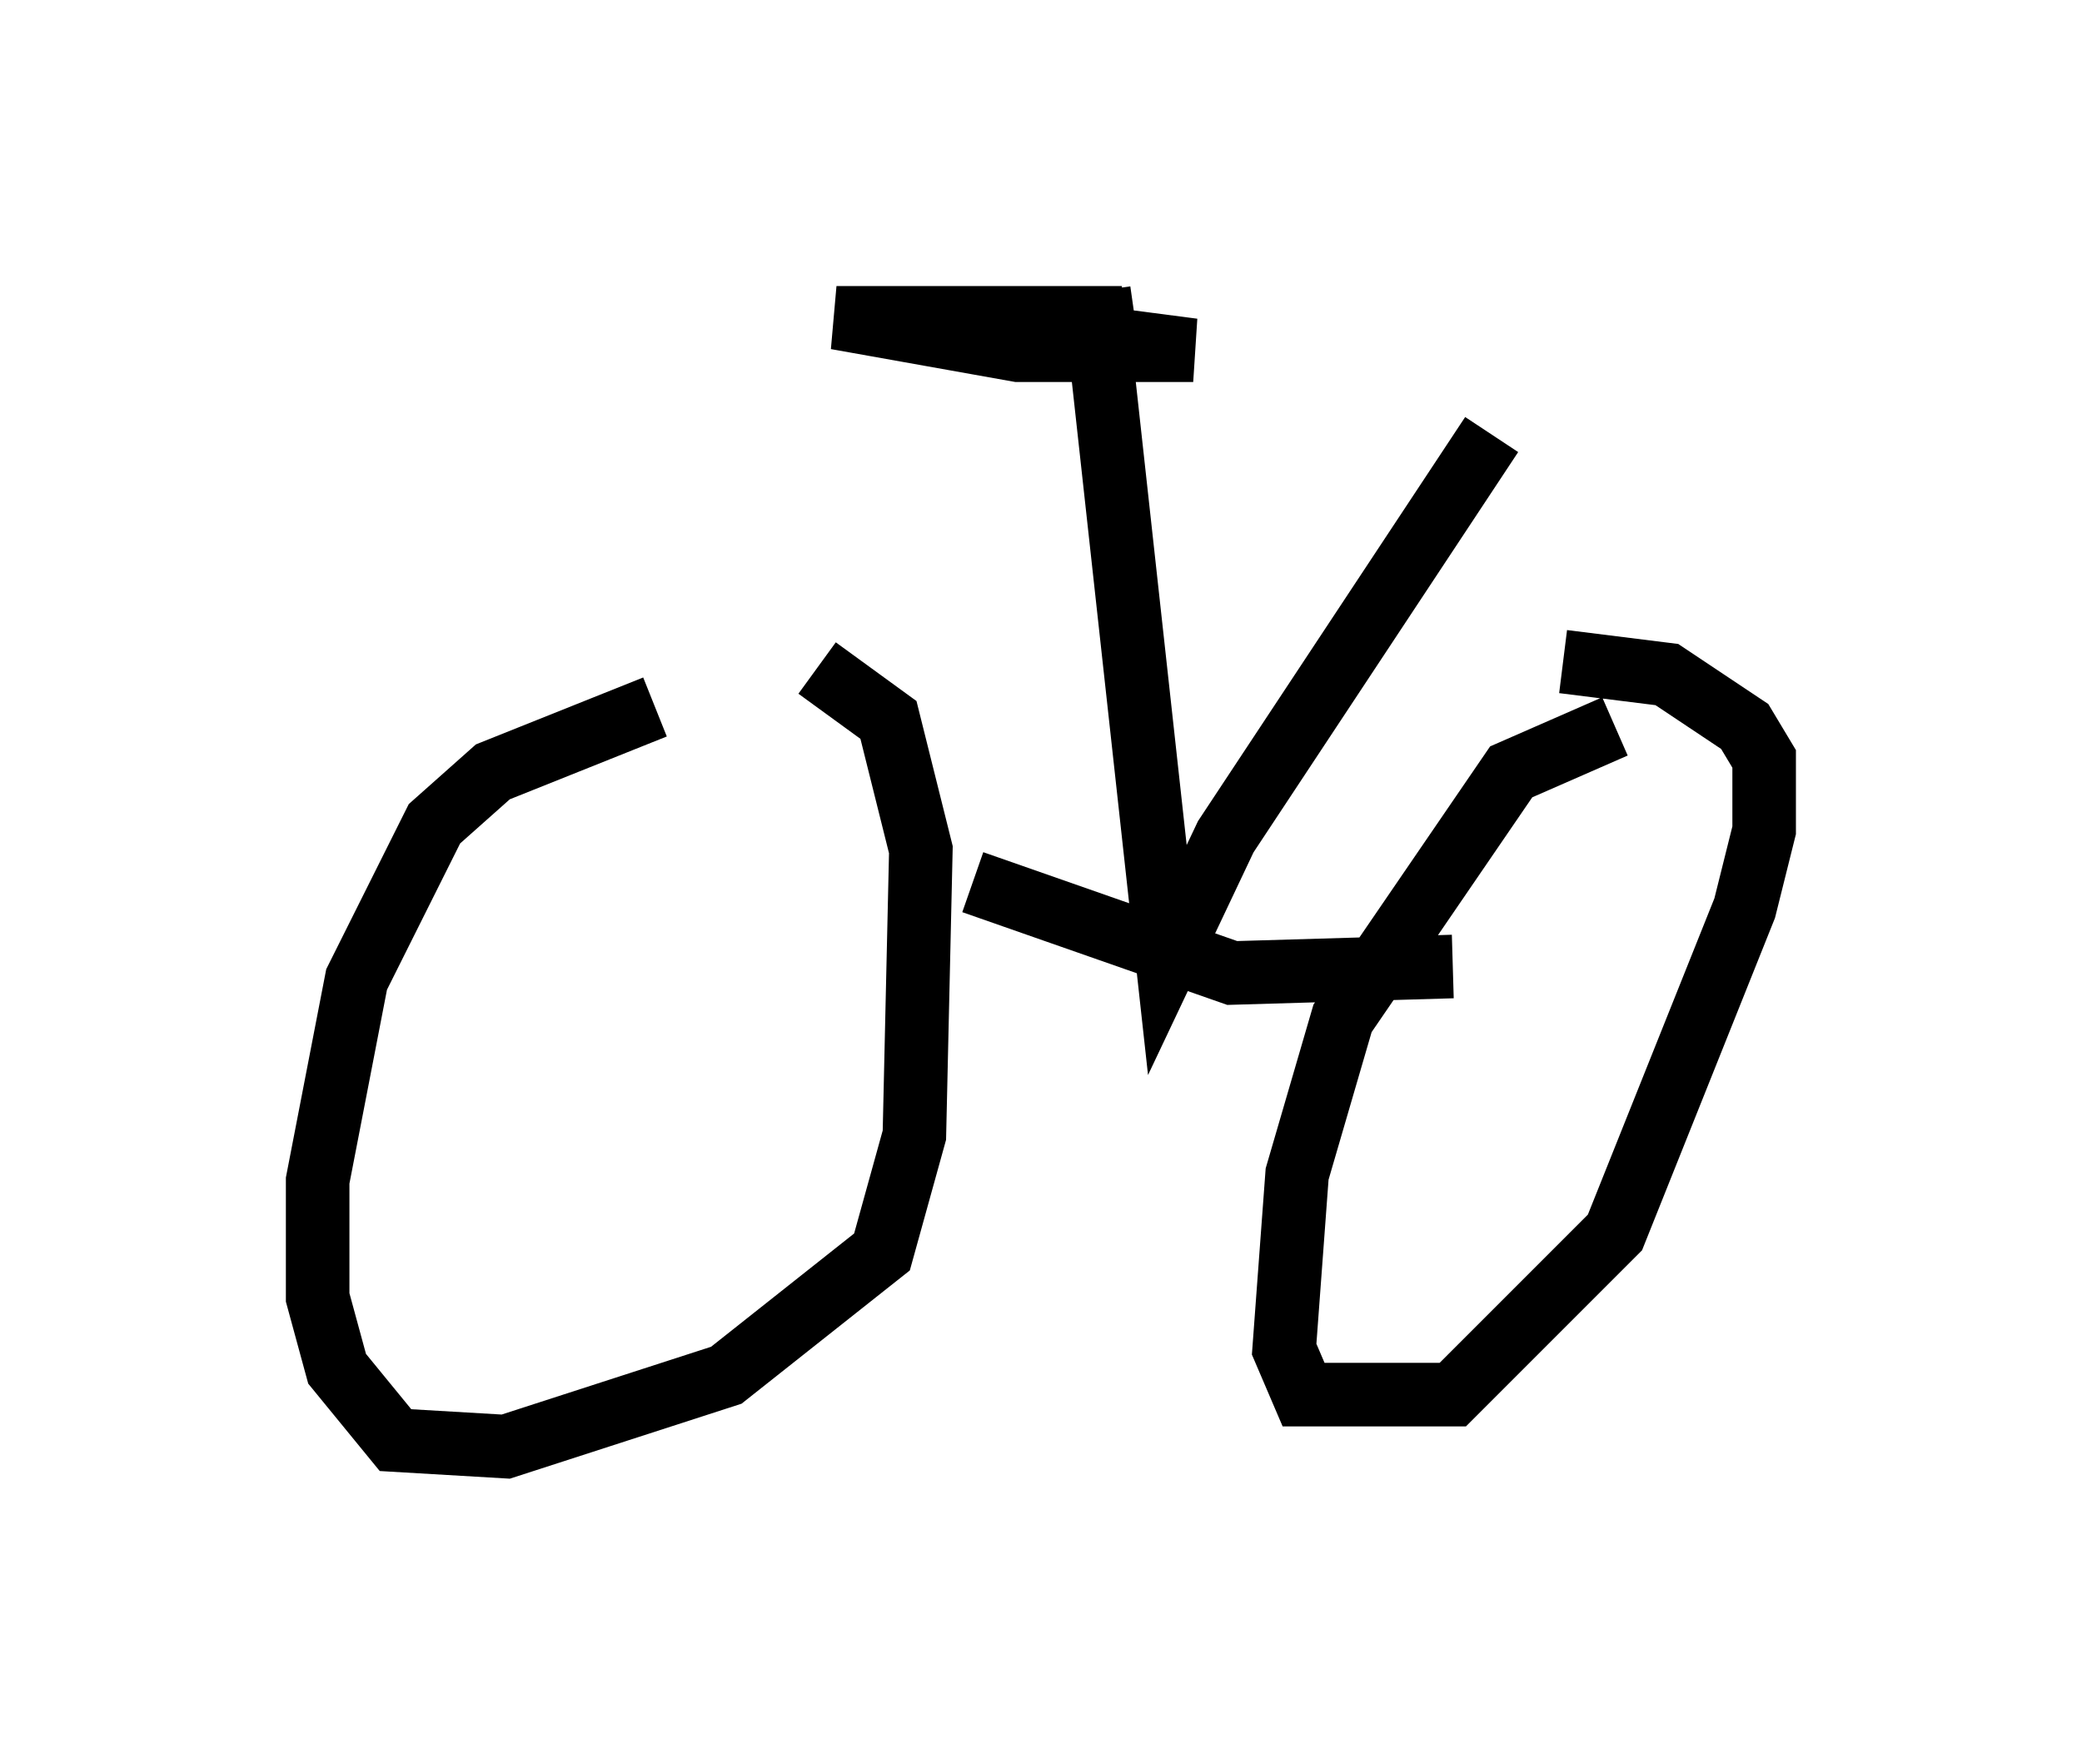 <?xml version="1.0" encoding="utf-8" ?>
<svg baseProfile="full" height="27.763" version="1.1" width="32.765" xmlns="http://www.w3.org/2000/svg" xmlns:ev="http://www.w3.org/2001/xml-events" xmlns:xlink="http://www.w3.org/1999/xlink"><defs /><rect fill="white" height="27.763" width="32.765" x="0" y="0" /><path d="M12.452, 11.125 m-2.144, 0.0 l-2.552, 1.021 -0.919, 0.817 l-1.225, 2.45 -0.613, 3.165 l0.0, 1.838 0.306, 1.123 l0.919, 1.123 1.735, 0.102 l3.471, -1.123 2.45, -1.94 l0.51, -1.838 0.102, -4.492 l-0.51, -2.042 -1.123, -0.817 m12.556, 0.919 l-1.633, 0.715 -2.654, 3.879 l-0.715, 2.45 -0.204, 2.756 l0.306, 0.715 2.348, 0.0 l2.552, -2.552 2.042, -5.104 l0.306, -1.225 0.0, -1.123 l-0.306, -0.51 -1.225, -0.817 l-1.633, -0.204 m-9.29, 3.471 l4.083, 1.429 3.471, -0.102 m-5.513, -9.392 l1.021, 9.29 0.919, -1.94 l4.185, -6.329 m-8.269, -1.735 l2.45, -0.102 -4.492, 0.0 l2.858, 0.51 2.756, 0.0 l-2.348, -0.306 1.429, -0.204 " fill="none" stroke="black" stroke-width="1" /></svg>
